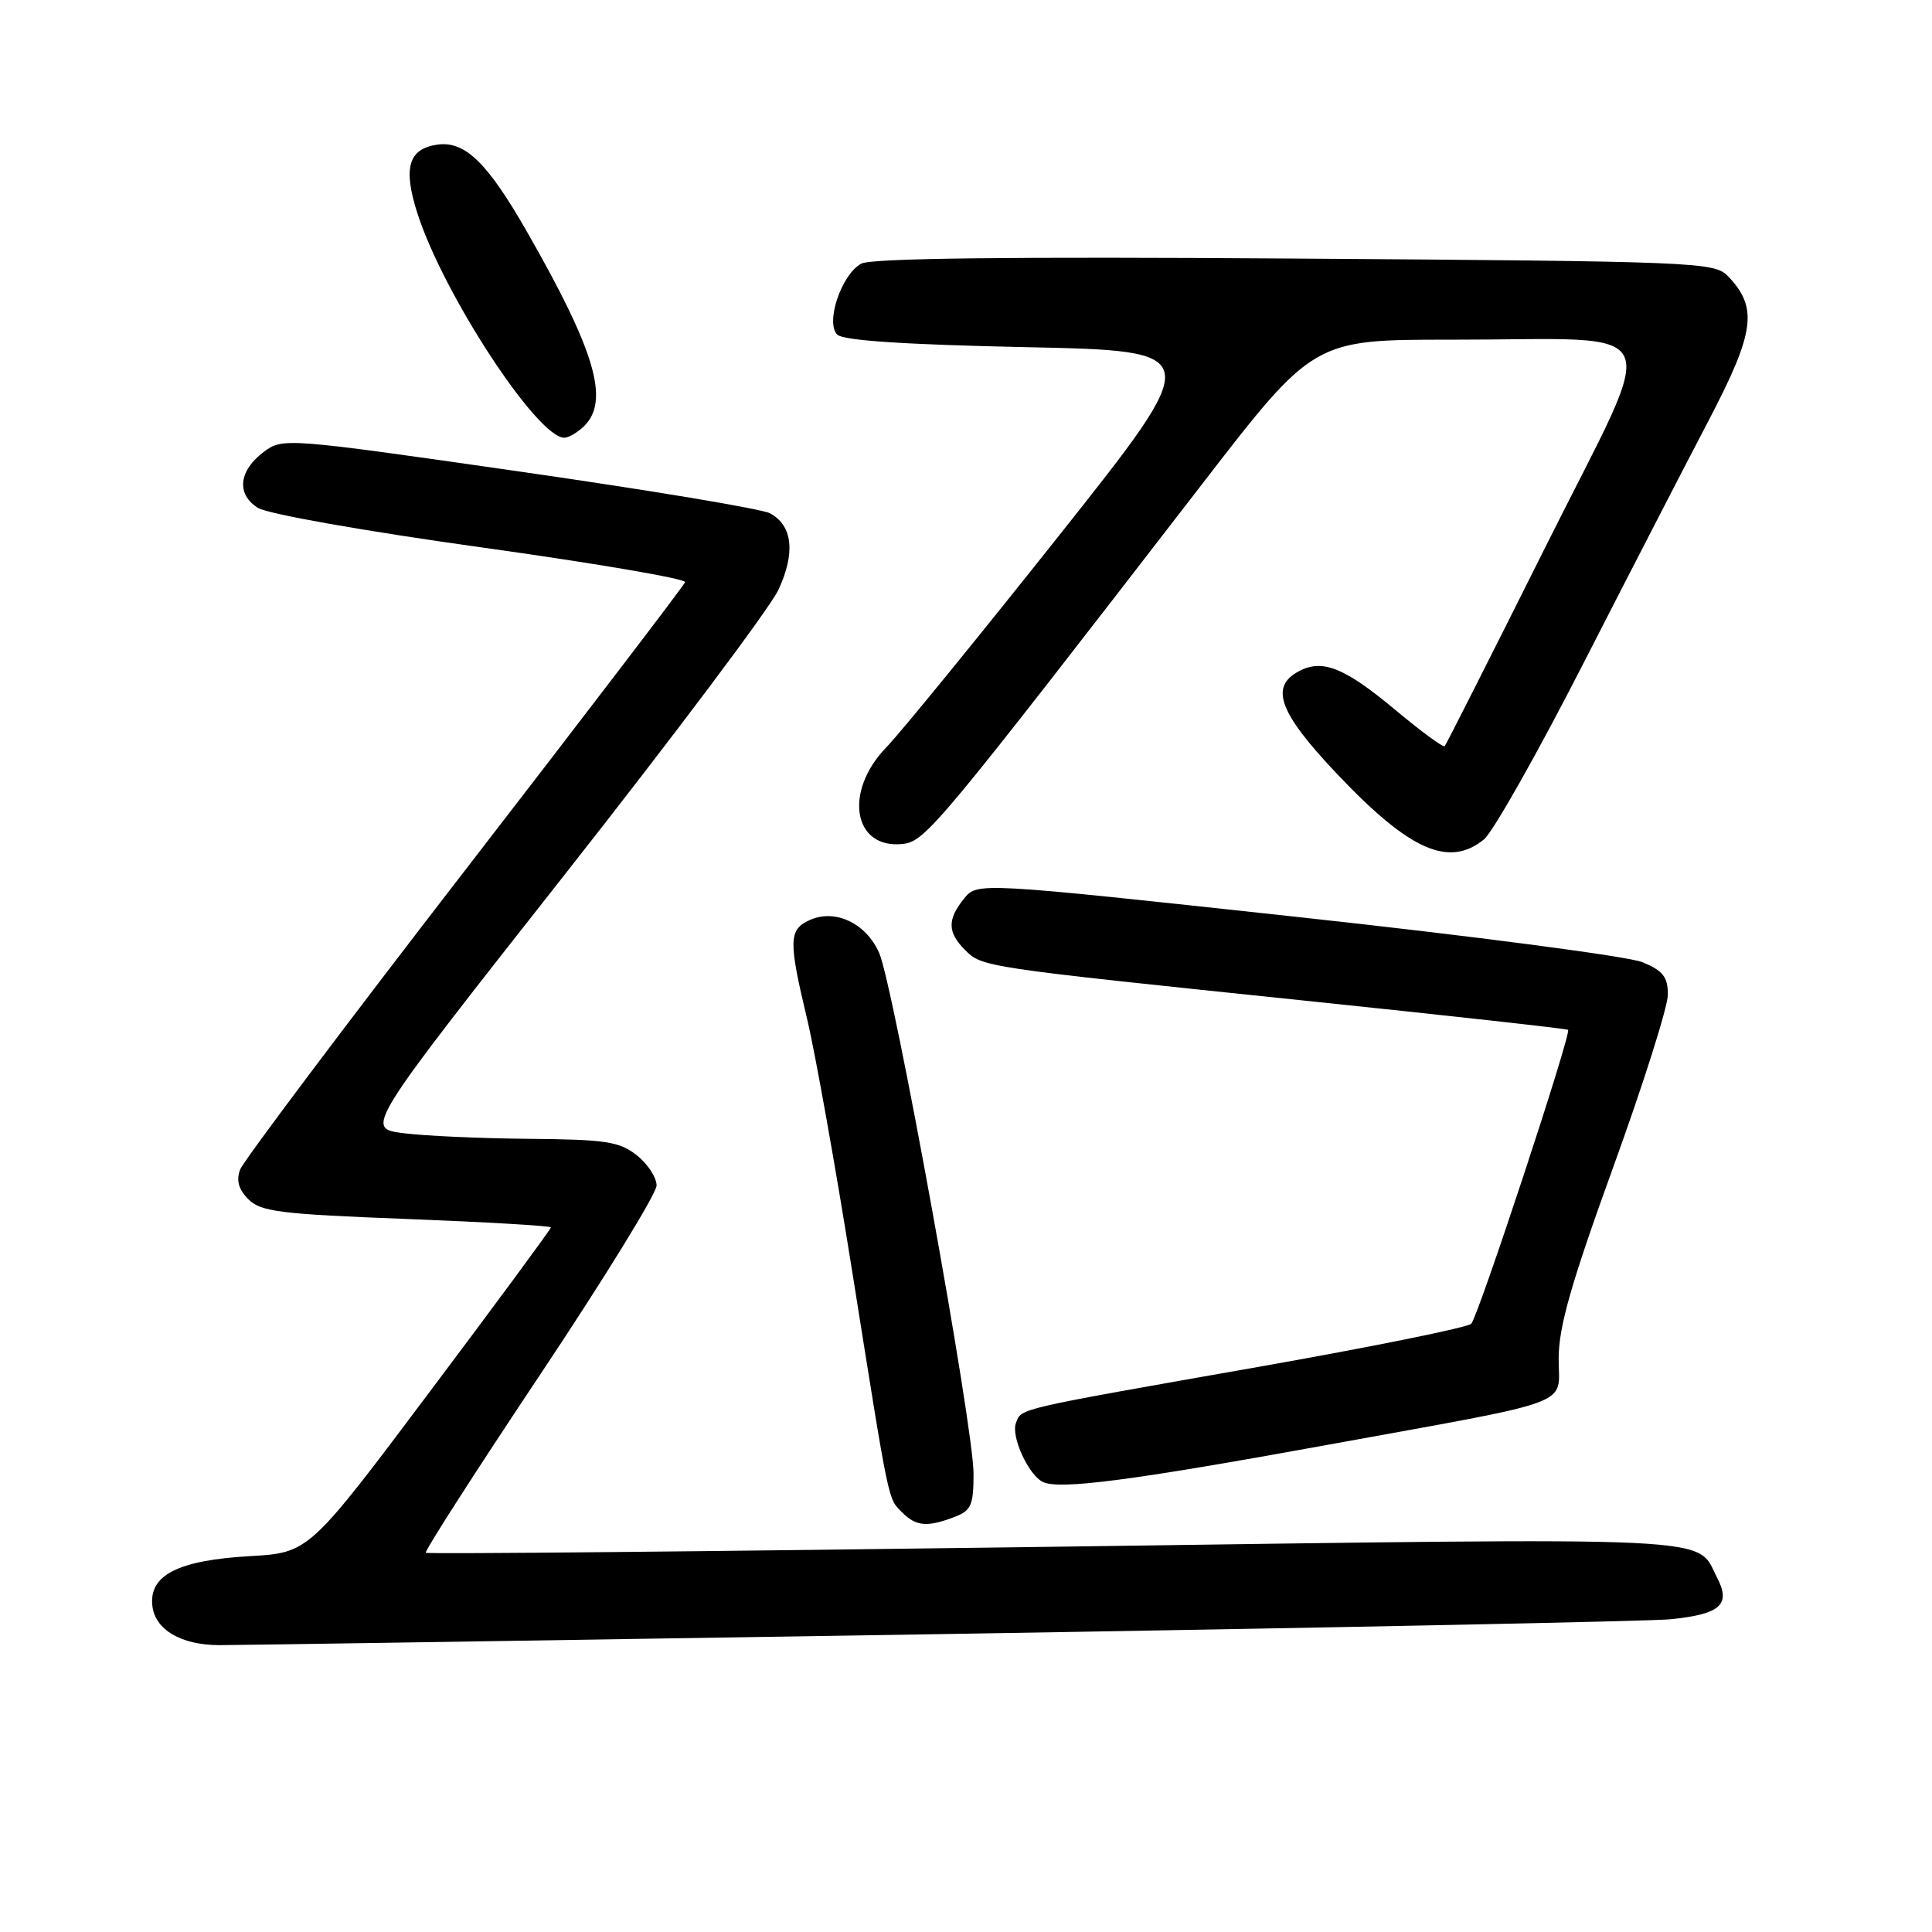 <?xml version="1.0" encoding="UTF-8" standalone="no"?>
<!DOCTYPE svg PUBLIC "-//W3C//DTD SVG 1.1//EN" "http://www.w3.org/Graphics/SVG/1.1/DTD/svg11.dtd" >
<svg xmlns="http://www.w3.org/2000/svg" xmlns:xlink="http://www.w3.org/1999/xlink" version="1.1" viewBox="0 0 256 256">
 <g >
 <path fill="currentColor"
d=" M 124.50 216.53 C 175.10 215.71 218.69 214.83 221.36 214.56 C 227.96 213.89 229.38 212.63 227.54 209.08 C 224.64 203.47 229.75 203.71 139.91 204.95 C 94.18 205.58 56.61 205.94 56.42 205.75 C 56.22 205.56 63.02 194.96 71.53 182.21 C 80.04 169.45 87.00 158.15 87.00 157.08 C 87.00 156.02 85.81 154.21 84.37 153.07 C 82.06 151.26 80.26 150.99 70.12 150.90 C 63.73 150.85 56.22 150.51 53.43 150.15 C 48.37 149.50 48.37 149.50 74.74 116.00 C 89.25 97.57 102.03 80.55 103.14 78.16 C 105.43 73.27 105.03 69.62 102.02 68.01 C 100.94 67.43 85.99 64.94 68.78 62.47 C 38.01 58.05 37.47 58.01 35.00 59.84 C 31.62 62.35 31.28 65.50 34.19 67.30 C 35.49 68.11 48.40 70.39 63.78 72.53 C 78.78 74.62 90.93 76.69 90.78 77.14 C 90.63 77.58 77.47 94.81 61.53 115.44 C 45.60 136.06 32.23 153.86 31.81 154.99 C 31.28 156.42 31.62 157.62 32.92 158.92 C 34.56 160.56 37.16 160.88 53.89 161.52 C 64.40 161.93 73.00 162.43 73.00 162.64 C 73.00 162.85 65.79 172.64 56.97 184.38 C 40.94 205.75 40.94 205.75 33.06 206.20 C 23.57 206.75 19.72 208.72 20.19 212.79 C 20.56 215.95 23.97 217.96 29.00 217.99 C 30.93 218.00 73.90 217.34 124.50 216.53 Z  M 126.43 201.02 C 128.69 200.17 129.00 199.48 129.00 195.27 C 129.01 189.04 118.38 130.48 116.48 126.23 C 114.72 122.30 110.63 120.39 107.28 121.92 C 104.50 123.18 104.46 124.63 106.95 135.04 C 108.02 139.53 110.74 154.75 112.98 168.85 C 117.91 199.81 117.63 198.49 119.57 200.43 C 121.39 202.25 122.87 202.38 126.43 201.02 Z  M 175.24 191.57 C 209.56 185.32 206.49 186.46 206.53 179.93 C 206.55 175.75 208.22 169.94 213.78 154.60 C 217.75 143.65 221.00 133.39 221.00 131.80 C 221.00 129.45 220.36 128.63 217.65 127.50 C 215.81 126.73 195.22 124.03 171.90 121.50 C 129.50 116.90 129.50 116.90 127.75 119.06 C 125.51 121.82 125.54 123.54 127.85 125.85 C 130.15 128.15 130.03 128.13 172.50 132.55 C 191.75 134.55 207.63 136.31 207.78 136.46 C 208.25 136.91 195.88 174.41 194.95 175.40 C 194.48 175.90 181.81 178.46 166.80 181.11 C 134.30 186.83 135.38 186.58 134.62 188.55 C 133.93 190.35 136.32 195.53 138.23 196.39 C 140.48 197.40 149.95 196.17 175.24 191.57 Z  M 196.63 111.23 C 197.80 110.28 203.71 99.83 209.76 88.00 C 215.81 76.17 223.31 61.62 226.44 55.65 C 232.54 43.97 232.97 40.75 228.95 36.58 C 227.17 34.73 224.79 34.63 171.60 34.26 C 133.89 34.00 115.47 34.21 114.13 34.93 C 111.51 36.33 109.34 42.74 110.94 44.34 C 111.72 45.12 119.82 45.66 135.92 46.00 C 159.74 46.50 159.74 46.50 140.30 71.00 C 129.61 84.47 119.32 97.09 117.43 99.04 C 111.73 104.93 113.07 112.59 119.67 111.82 C 122.62 111.48 124.36 109.39 159.28 64.15 C 174.06 45.00 174.06 45.00 192.28 45.01 C 221.52 45.03 220.07 41.87 204.83 72.37 C 197.65 86.74 191.62 98.67 191.43 98.87 C 191.24 99.08 188.33 96.94 184.95 94.12 C 178.17 88.45 175.23 87.27 172.09 88.95 C 168.20 91.03 169.49 94.46 177.25 102.64 C 186.79 112.70 191.98 115.00 196.63 111.23 Z  M 77.43 56.43 C 80.80 53.06 78.86 46.49 69.83 30.71 C 64.56 21.50 61.59 18.63 57.91 19.17 C 54.13 19.73 53.39 22.24 55.28 28.18 C 58.68 38.88 71.18 58.00 74.77 58.00 C 75.37 58.00 76.56 57.29 77.43 56.43 Z "/>
</g>
</svg>